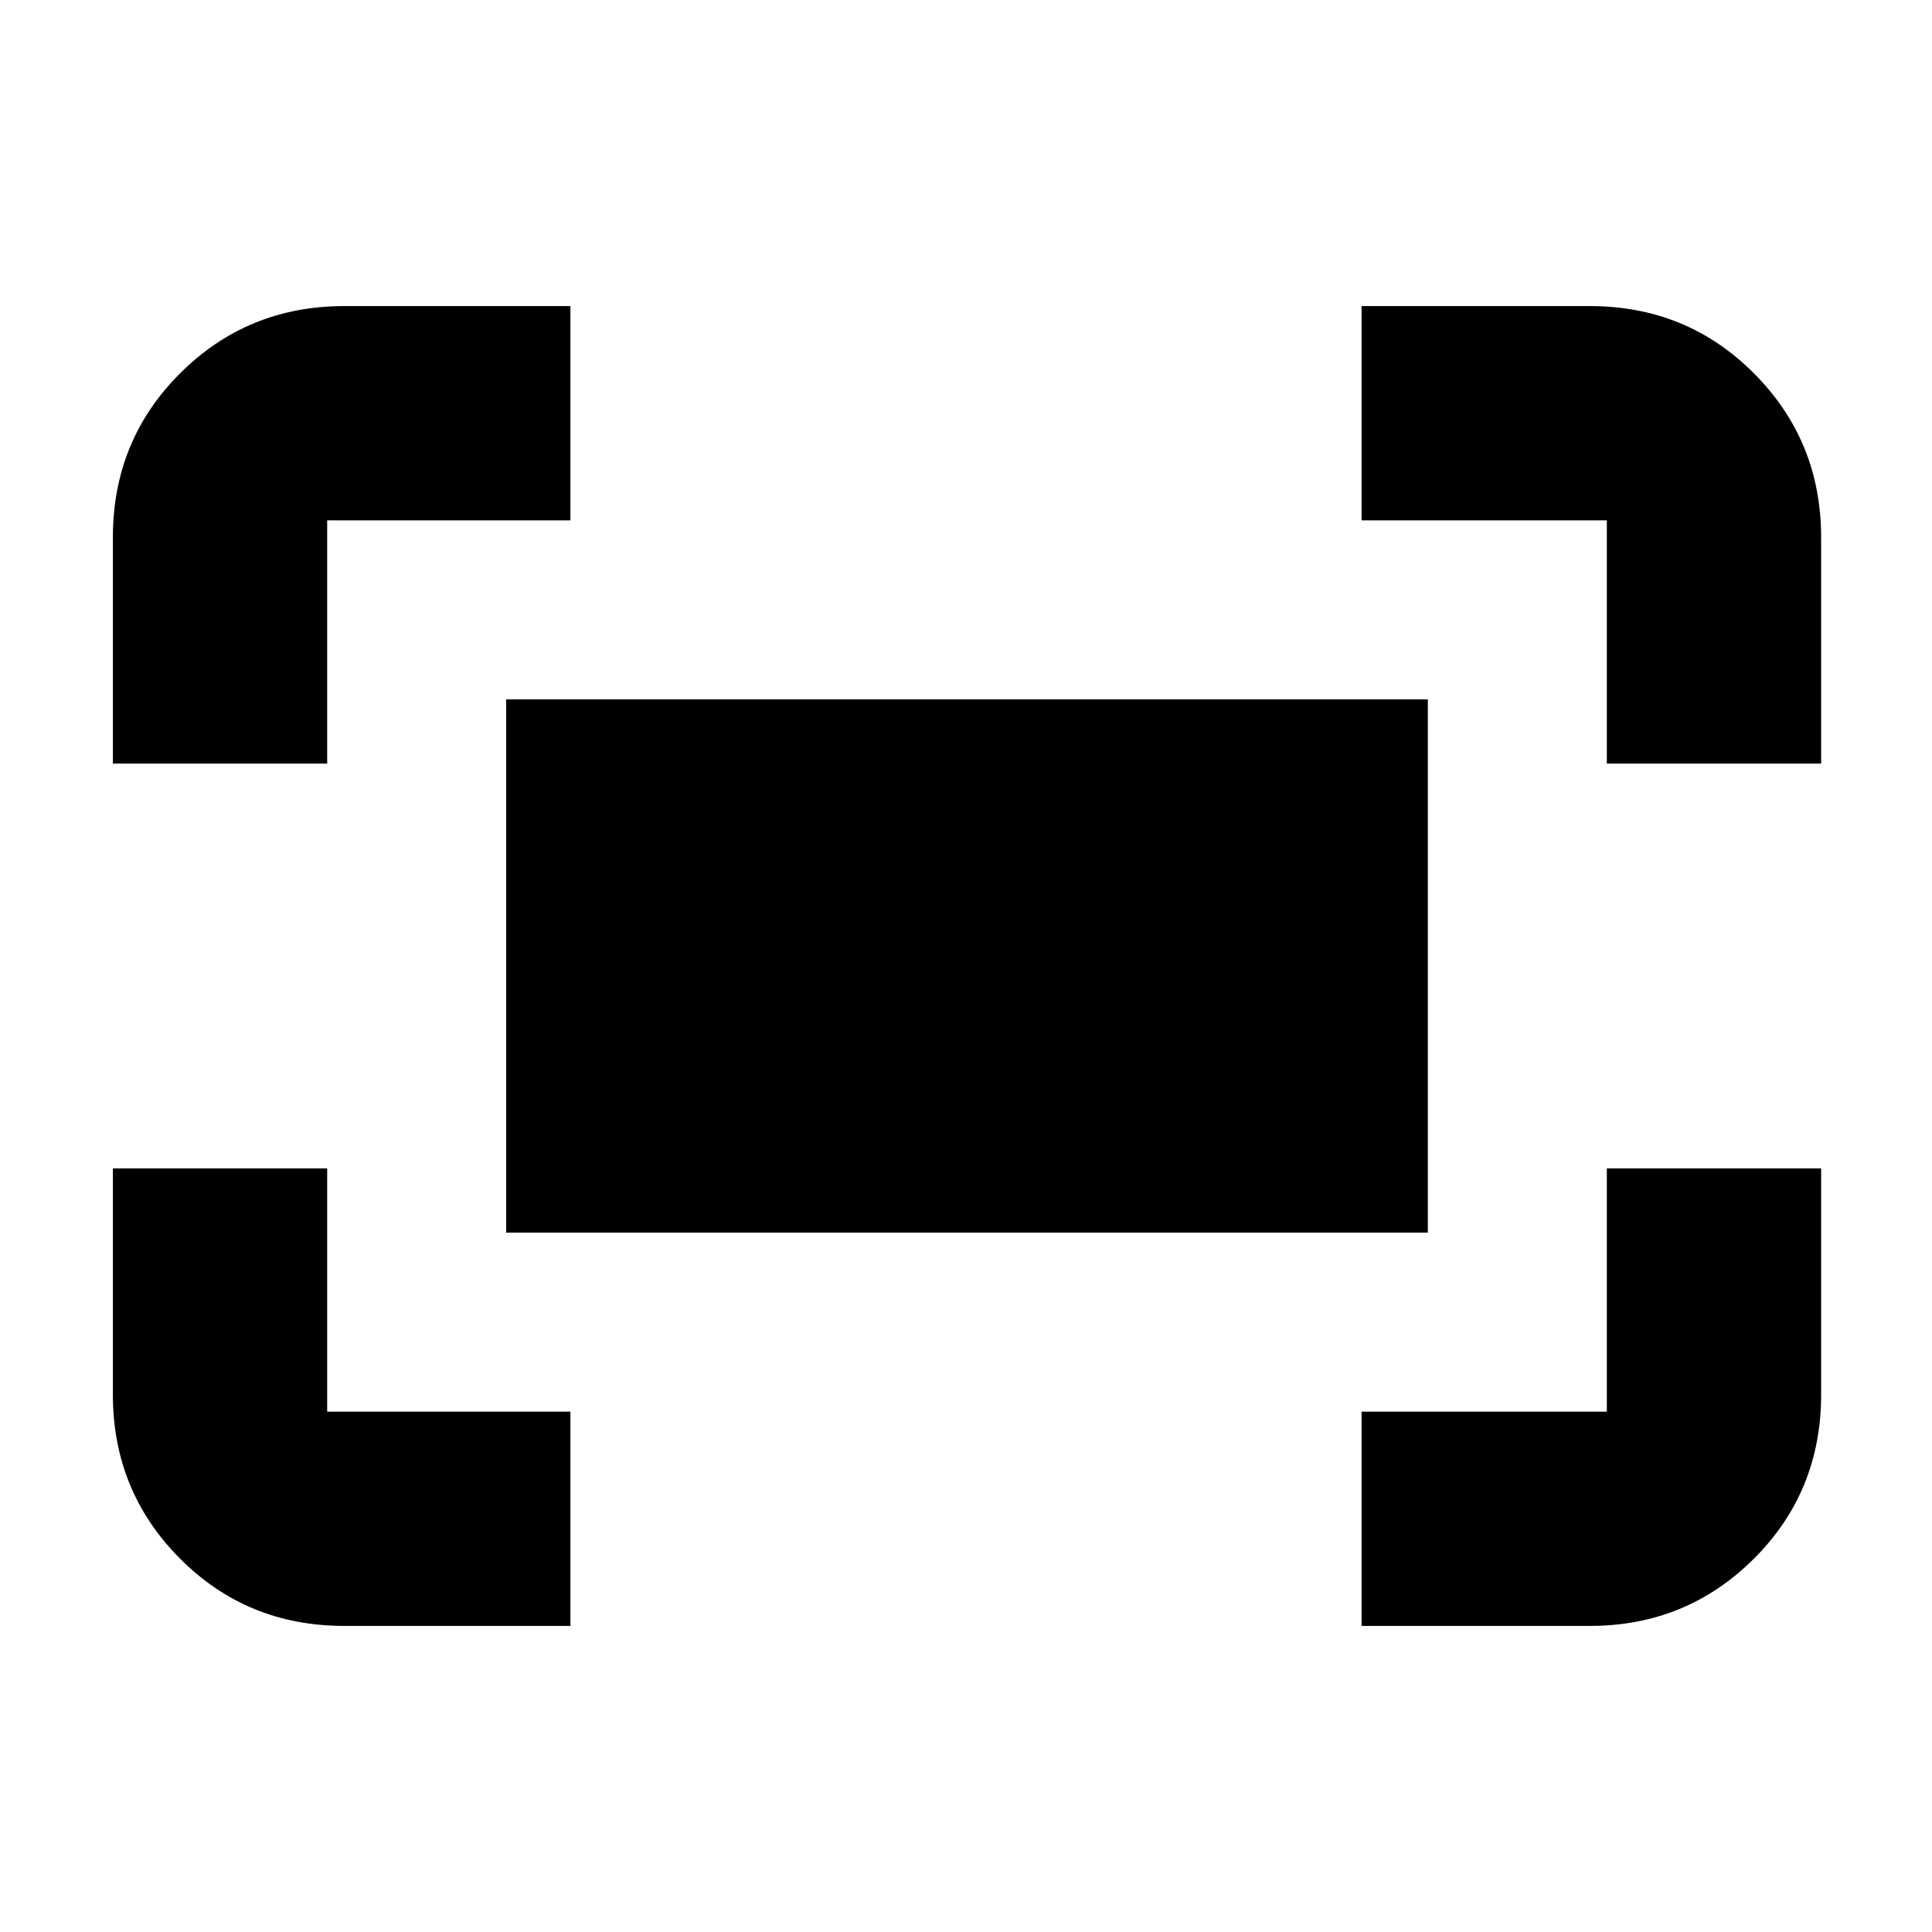 <svg xmlns="http://www.w3.org/2000/svg" height="20" viewBox="0 -960 960 960" width="20"><path d="M798.43-580.57v-120.86H676.57v-106.48h113.39q48.3 0 81.62 33.48 33.33 33.47 33.33 81.47v112.39H798.43Zm-742.34 0v-112.39q0-48.3 33.48-81.62 33.47-33.33 81.47-33.33h112.39v106.48H162.57v120.86H56.09Zm620.48 428.48v-106.48h121.86v-120.86h106.48v112.39q0 48.3-33.48 81.62-33.47 33.33-81.47 33.33H676.57Zm-505.53 0q-48.3 0-81.62-33.48-33.33-33.47-33.33-81.47v-112.39h106.48v120.86h120.86v106.48H171.04Zm80.48-195.43v-264.96h457.96v264.96H251.52Z"/></svg>